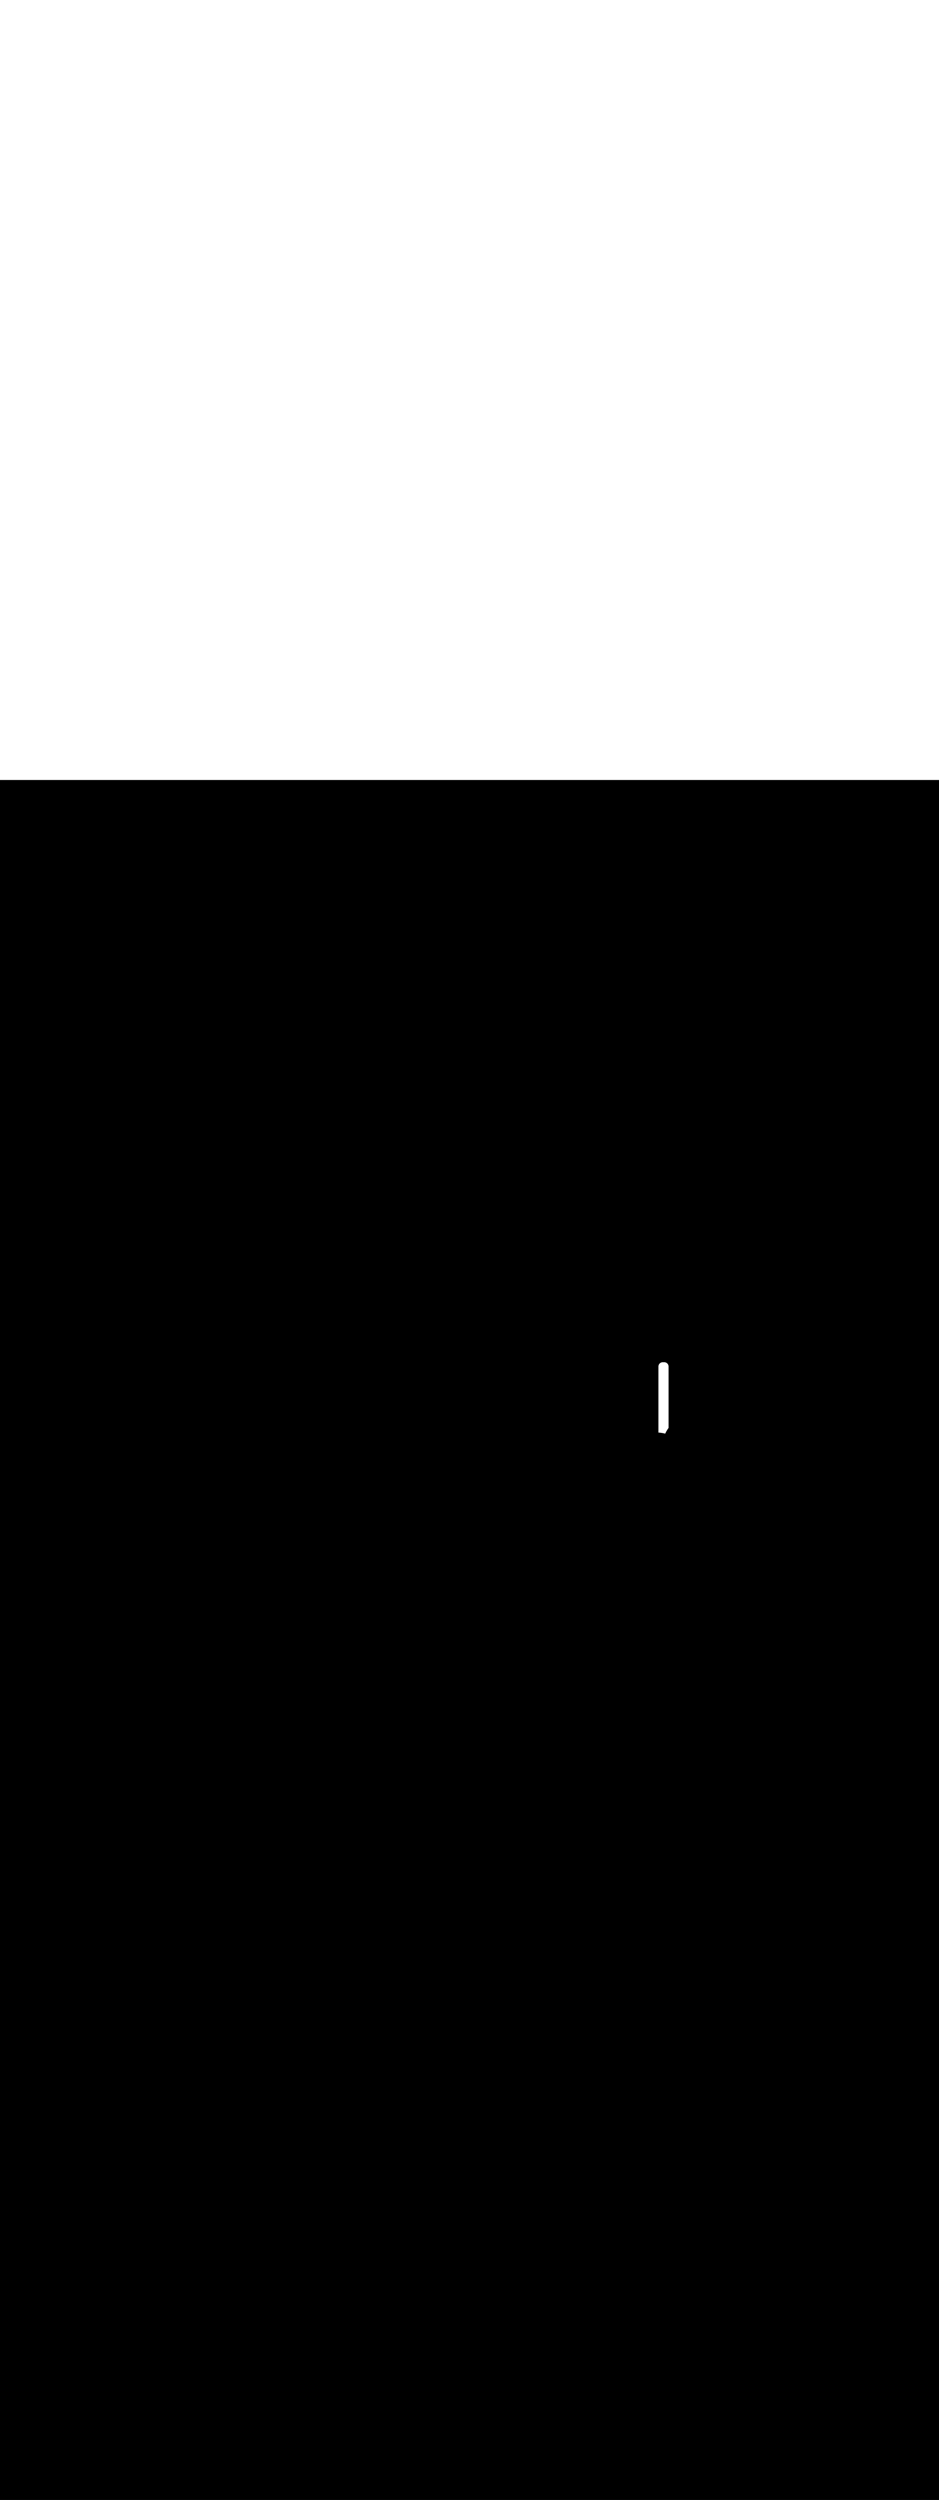 <ns0:svg xmlns:ns0="http://www.w3.org/2000/svg" version="1.1" id="Layer_1" x="0px" y="0px" viewBox="0 0 500 500" style="width: 188px;" xml:space="preserve" data-imageid="moscow-46" imageName="Moscow" class="illustrations_image"><ns0:rect x="0" y="0" width="100%" height="100%" fill="black" /><ns0:g id="white-shapes" style="display:inline;opacity:1"><ns0:style type="text/css" style="fill:white;display:inline;opacity:1" fill="white" /><ns0:path class="st0_moscow-46" d="M 350.603 311.88 L 350.601 311.92 L 350.6 311.96 L 350.6 312.002 L 350.6 312.4 L 350.6 331.6 L 350.6 332 L 350.6 347.128 L 350.771 347.138 L 350.78 347.139 L 351.062 347.16 L 351.07 347.16 L 351.352 347.186 L 351.36 347.186 L 351.64 347.216 L 351.649 347.217 L 351.928 347.251 L 351.936 347.253 L 352.213 347.291 L 352.221 347.292 L 352.498 347.336 L 352.506 347.337 L 352.78 347.384 L 352.788 347.386 L 353.062 347.438 L 353.07 347.439 L 353.342 347.495 L 353.35 347.497 L 353.62 347.557 L 353.628 347.559 L 353.897 347.624 L 353.904 347.626 L 354.172 347.694 L 354.179 347.696 L 354.207 347.704 L 354.281 347.542 L 354.284 347.535 L 354.395 347.301 L 354.399 347.294 L 354.514 347.062 L 354.517 347.055 L 354.635 346.825 L 354.639 346.818 L 354.761 346.591 L 354.765 346.584 L 354.89 346.358 L 354.894 346.352 L 355.022 346.128 L 355.026 346.122 L 355.158 345.9 L 355.162 345.894 L 355.298 345.675 L 355.302 345.668 L 355.44 345.452 L 355.445 345.445 L 355.586 345.231 L 355.591 345.224 L 355.736 345.013 L 355.74 345.006 L 355.889 344.797 L 355.893 344.79 L 356.0 344.644 L 356.0 312.002 L 356 311.963 L 355.999 311.925 L 355.997 311.888 L 355.995 311.851 L 355.993 311.815 L 355.989 311.778 L 355.985 311.741 L 355.981 311.705 L 355.976 311.669 L 355.97 311.633 L 355.964 311.597 L 355.958 311.561 L 355.95 311.525 L 355.943 311.49 L 355.934 311.454 L 355.926 311.419 L 355.916 311.384 L 355.906 311.35 L 355.896 311.315 L 355.885 311.281 L 355.873 311.247 L 355.861 311.213 L 355.849 311.179 L 355.836 311.146 L 355.822 311.112 L 355.808 311.079 L 355.793 311.047 L 355.778 311.014 L 355.763 310.982 L 355.747 310.95 L 355.73 310.918 L 355.713 310.887 L 355.695 310.855 L 355.678 310.825 L 355.659 310.794 L 355.64 310.764 L 355.621 310.734 L 355.601 310.704 L 355.581 310.675 L 355.56 310.646 L 355.539 310.617 L 355.517 310.588 L 355.495 310.56 L 355.473 310.533 L 355.45 310.505 L 355.427 310.478 L 355.403 310.452 L 355.379 310.425 L 355.355 310.399 L 355.33 310.374 L 355.304 310.349 L 355.279 310.324 L 355.253 310.3 L 355.226 310.276 L 355.199 310.252 L 355.172 310.229 L 355.144 310.206 L 355.117 310.184 L 355.088 310.162 L 355.06 310.141 L 355.031 310.12 L 355.001 310.099 L 354.971 310.079 L 354.941 310.06 L 354.911 310.04 L 354.88 310.022 L 354.849 310.003 L 354.818 309.986 L 354.786 309.968 L 354.754 309.952 L 354.722 309.935 L 354.689 309.92 L 354.656 309.904 L 354.623 309.889 L 354.59 309.875 L 354.556 309.861 L 354.522 309.848 L 354.487 309.835 L 354.452 309.823 L 354.417 309.812 L 354.382 309.801 L 354.347 309.79 L 354.311 309.78 L 354.275 309.771 L 354.238 309.762 L 354.201 309.753 L 354.164 309.746 L 354.127 309.738 L 354.09 309.732 L 354.052 309.726 L 354.014 309.721 L 353.976 309.716 L 353.937 309.712 L 353.898 309.708 L 353.859 309.705 L 353.82 309.703 L 353.78 309.701 L 353.74 309.7 L 353.698 309.7 L 353.692 309.7 L 352.902 309.7 L 352.863 309.7 L 352.825 309.701 L 352.788 309.703 L 352.751 309.705 L 352.715 309.707 L 352.678 309.711 L 352.641 309.715 L 352.605 309.719 L 352.569 309.724 L 352.533 309.73 L 352.497 309.736 L 352.461 309.742 L 352.425 309.75 L 352.39 309.757 L 352.354 309.766 L 352.319 309.774 L 352.284 309.784 L 352.25 309.794 L 352.215 309.804 L 352.181 309.815 L 352.147 309.827 L 352.113 309.839 L 352.079 309.851 L 352.046 309.864 L 352.012 309.878 L 351.979 309.892 L 351.947 309.907 L 351.914 309.922 L 351.882 309.937 L 351.85 309.953 L 351.818 309.97 L 351.787 309.987 L 351.755 310.005 L 351.725 310.022 L 351.694 310.041 L 351.664 310.06 L 351.634 310.079 L 351.604 310.099 L 351.575 310.119 L 351.546 310.14 L 351.517 310.161 L 351.488 310.183 L 351.46 310.205 L 351.433 310.227 L 351.405 310.25 L 351.378 310.273 L 351.352 310.297 L 351.325 310.321 L 351.299 310.345 L 351.274 310.37 L 351.249 310.396 L 351.224 310.421 L 351.2 310.447 L 351.176 310.474 L 351.152 310.501 L 351.129 310.528 L 351.106 310.556 L 351.084 310.583 L 351.062 310.612 L 351.041 310.64 L 351.02 310.669 L 350.999 310.699 L 350.979 310.729 L 350.96 310.759 L 350.94 310.789 L 350.922 310.82 L 350.903 310.851 L 350.886 310.882 L 350.868 310.914 L 350.852 310.946 L 350.835 310.978 L 350.82 311.011 L 350.804 311.044 L 350.789 311.077 L 350.775 311.11 L 350.761 311.144 L 350.748 311.178 L 350.735 311.213 L 350.723 311.248 L 350.712 311.283 L 350.701 311.318 L 350.69 311.353 L 350.68 311.389 L 350.671 311.425 L 350.662 311.462 L 350.653 311.499 L 350.646 311.536 L 350.638 311.573 L 350.632 311.61 L 350.626 311.648 L 350.621 311.686 L 350.616 311.724 L 350.612 311.763 L 350.608 311.802 L 350.605 311.841 L 350.603 311.88 Z" id="element_191" style="fill:white;display:inline;opacity:1" fill="white" /></ns0:g></ns0:svg>